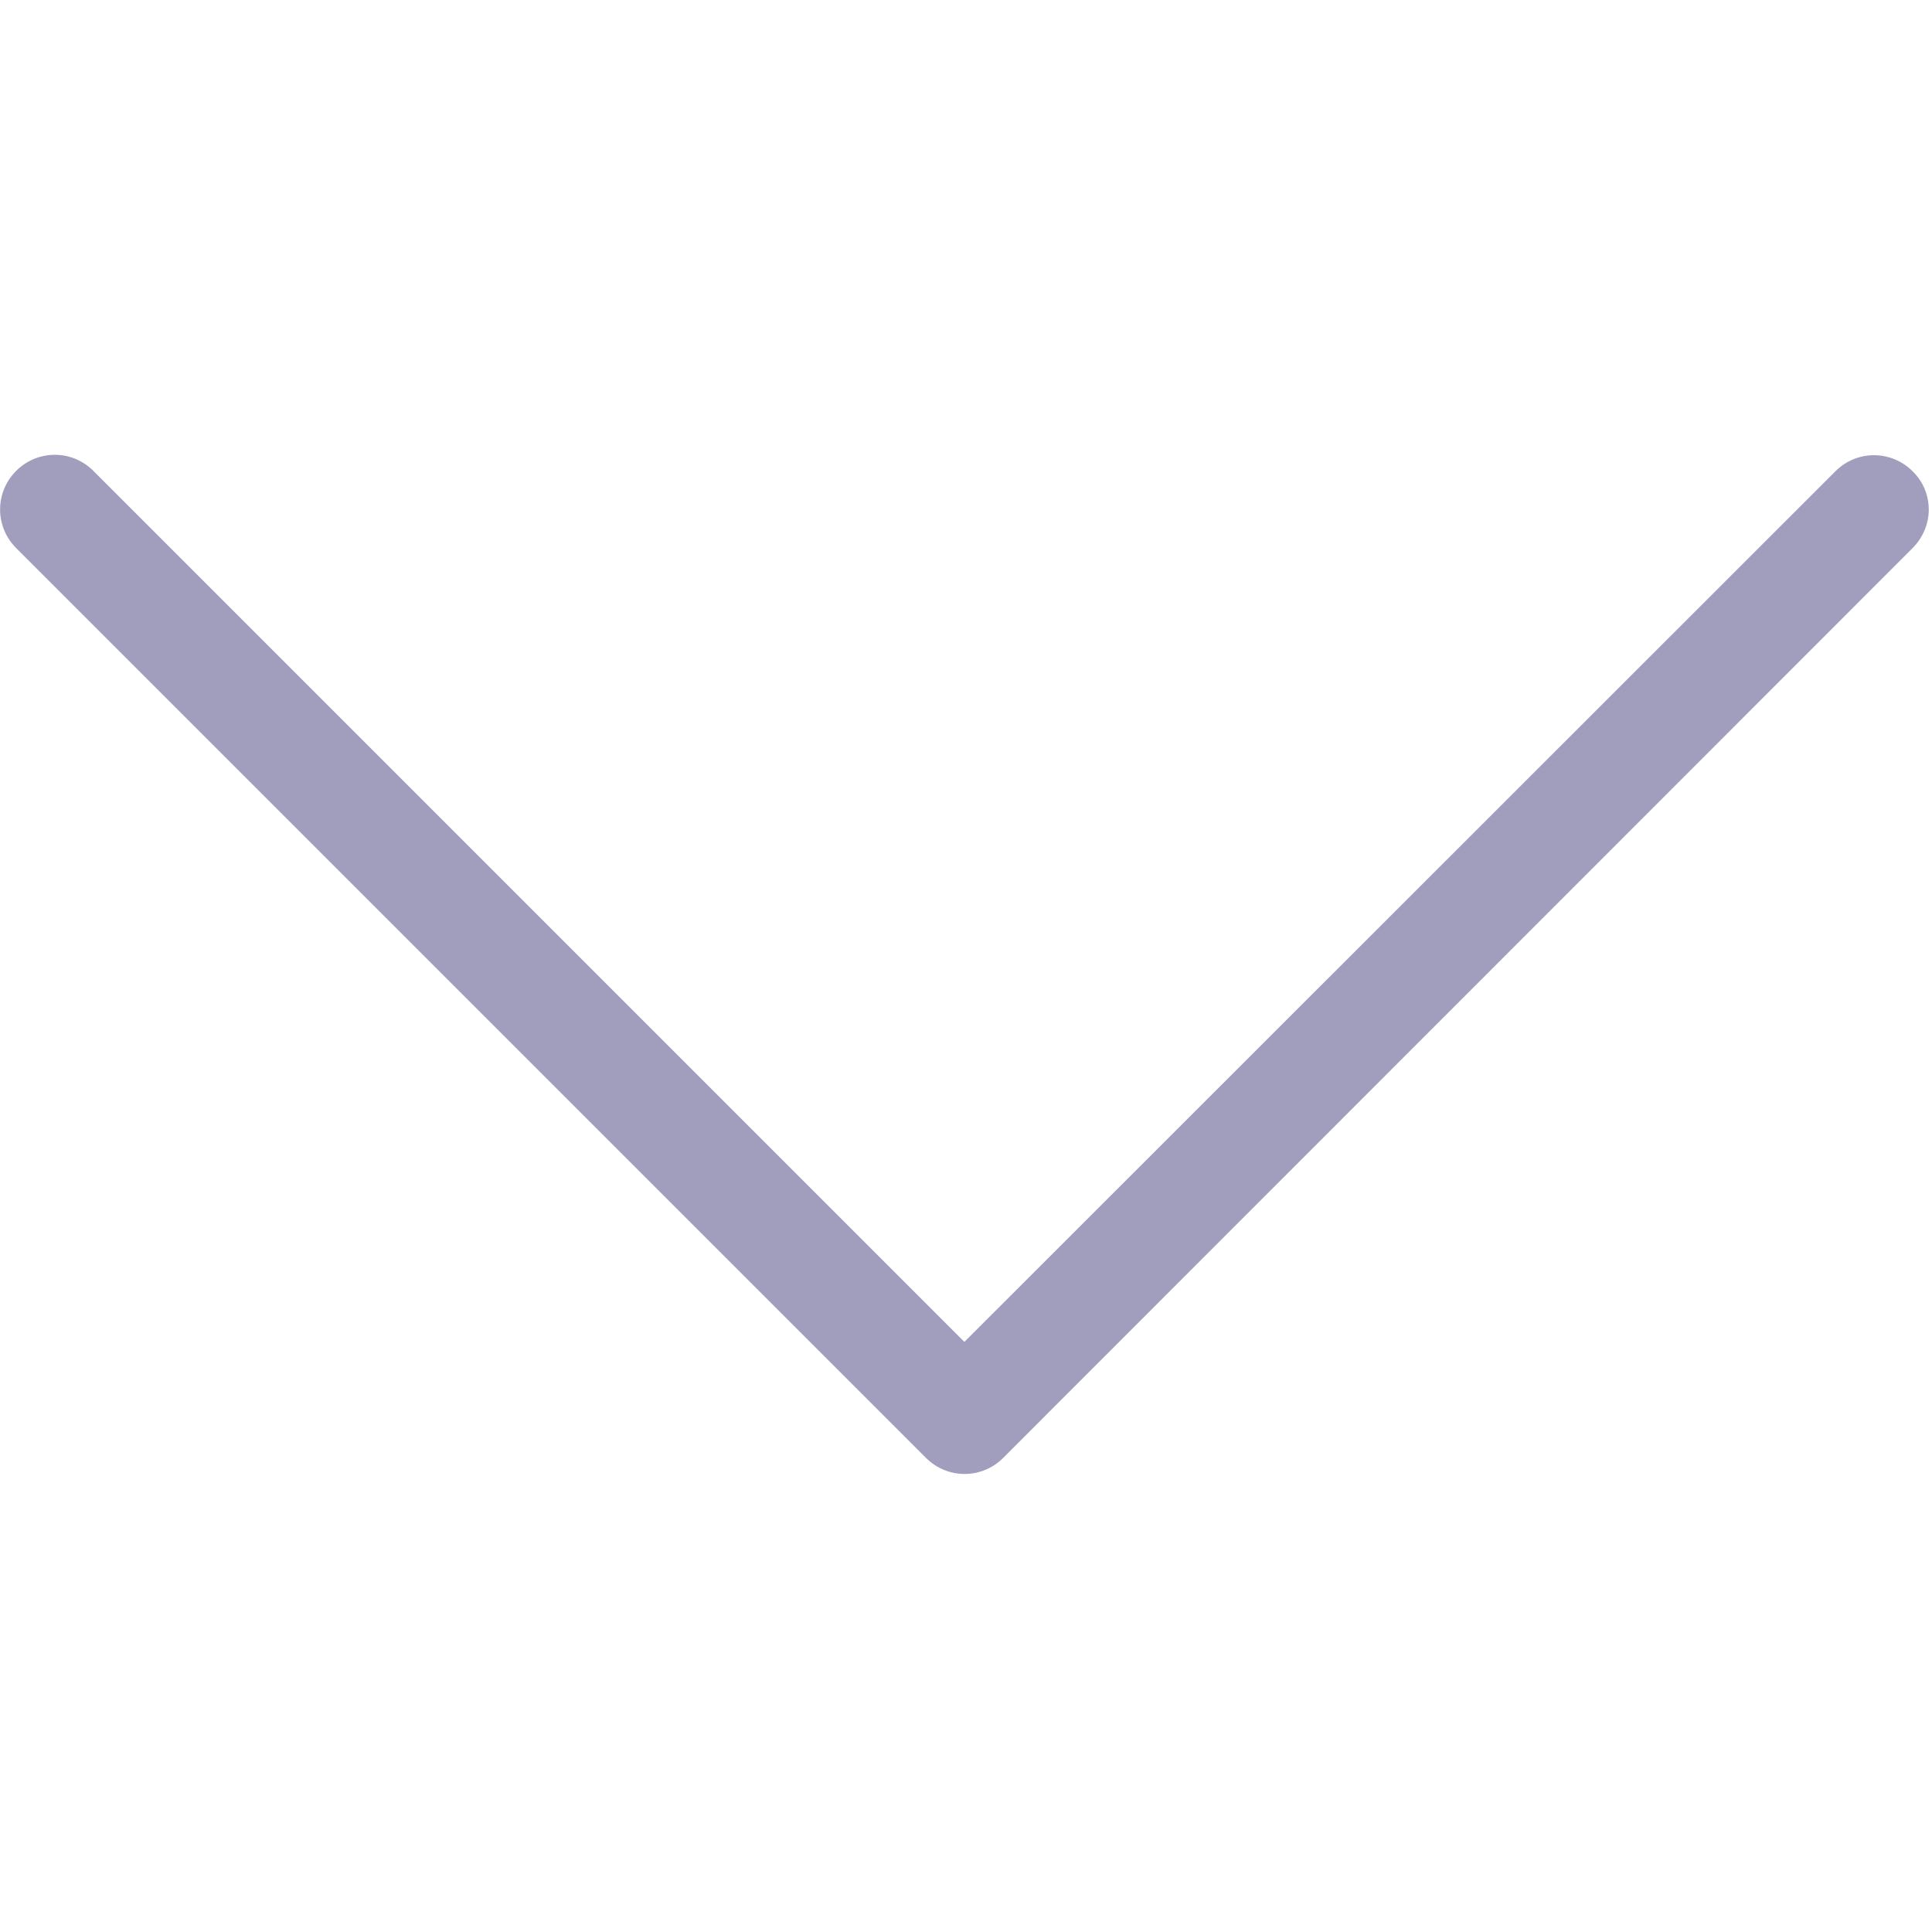 <svg version="1.2" xmlns="http://www.w3.org/2000/svg"  viewBox="0 0 478 478" width="478" height="478"><style>.s0{fill:#a09dbd}</style><path class="s0" d="m454.1 116.6c5.3-5.3 13.8-5.3 19.1 0c2.7 2.6 4 6.1 4 9.5c0 3.4-1.4 6.9-4 9.5l-225 225.1c-5.3 5.3-13.8 5.3-19.1 0l-225.1-225.1c-5.3-5.3-5.3-13.8 0-19.1c5.3-5.3 13.8-5.3 19.1 0l215.5 215.5z" /></svg>